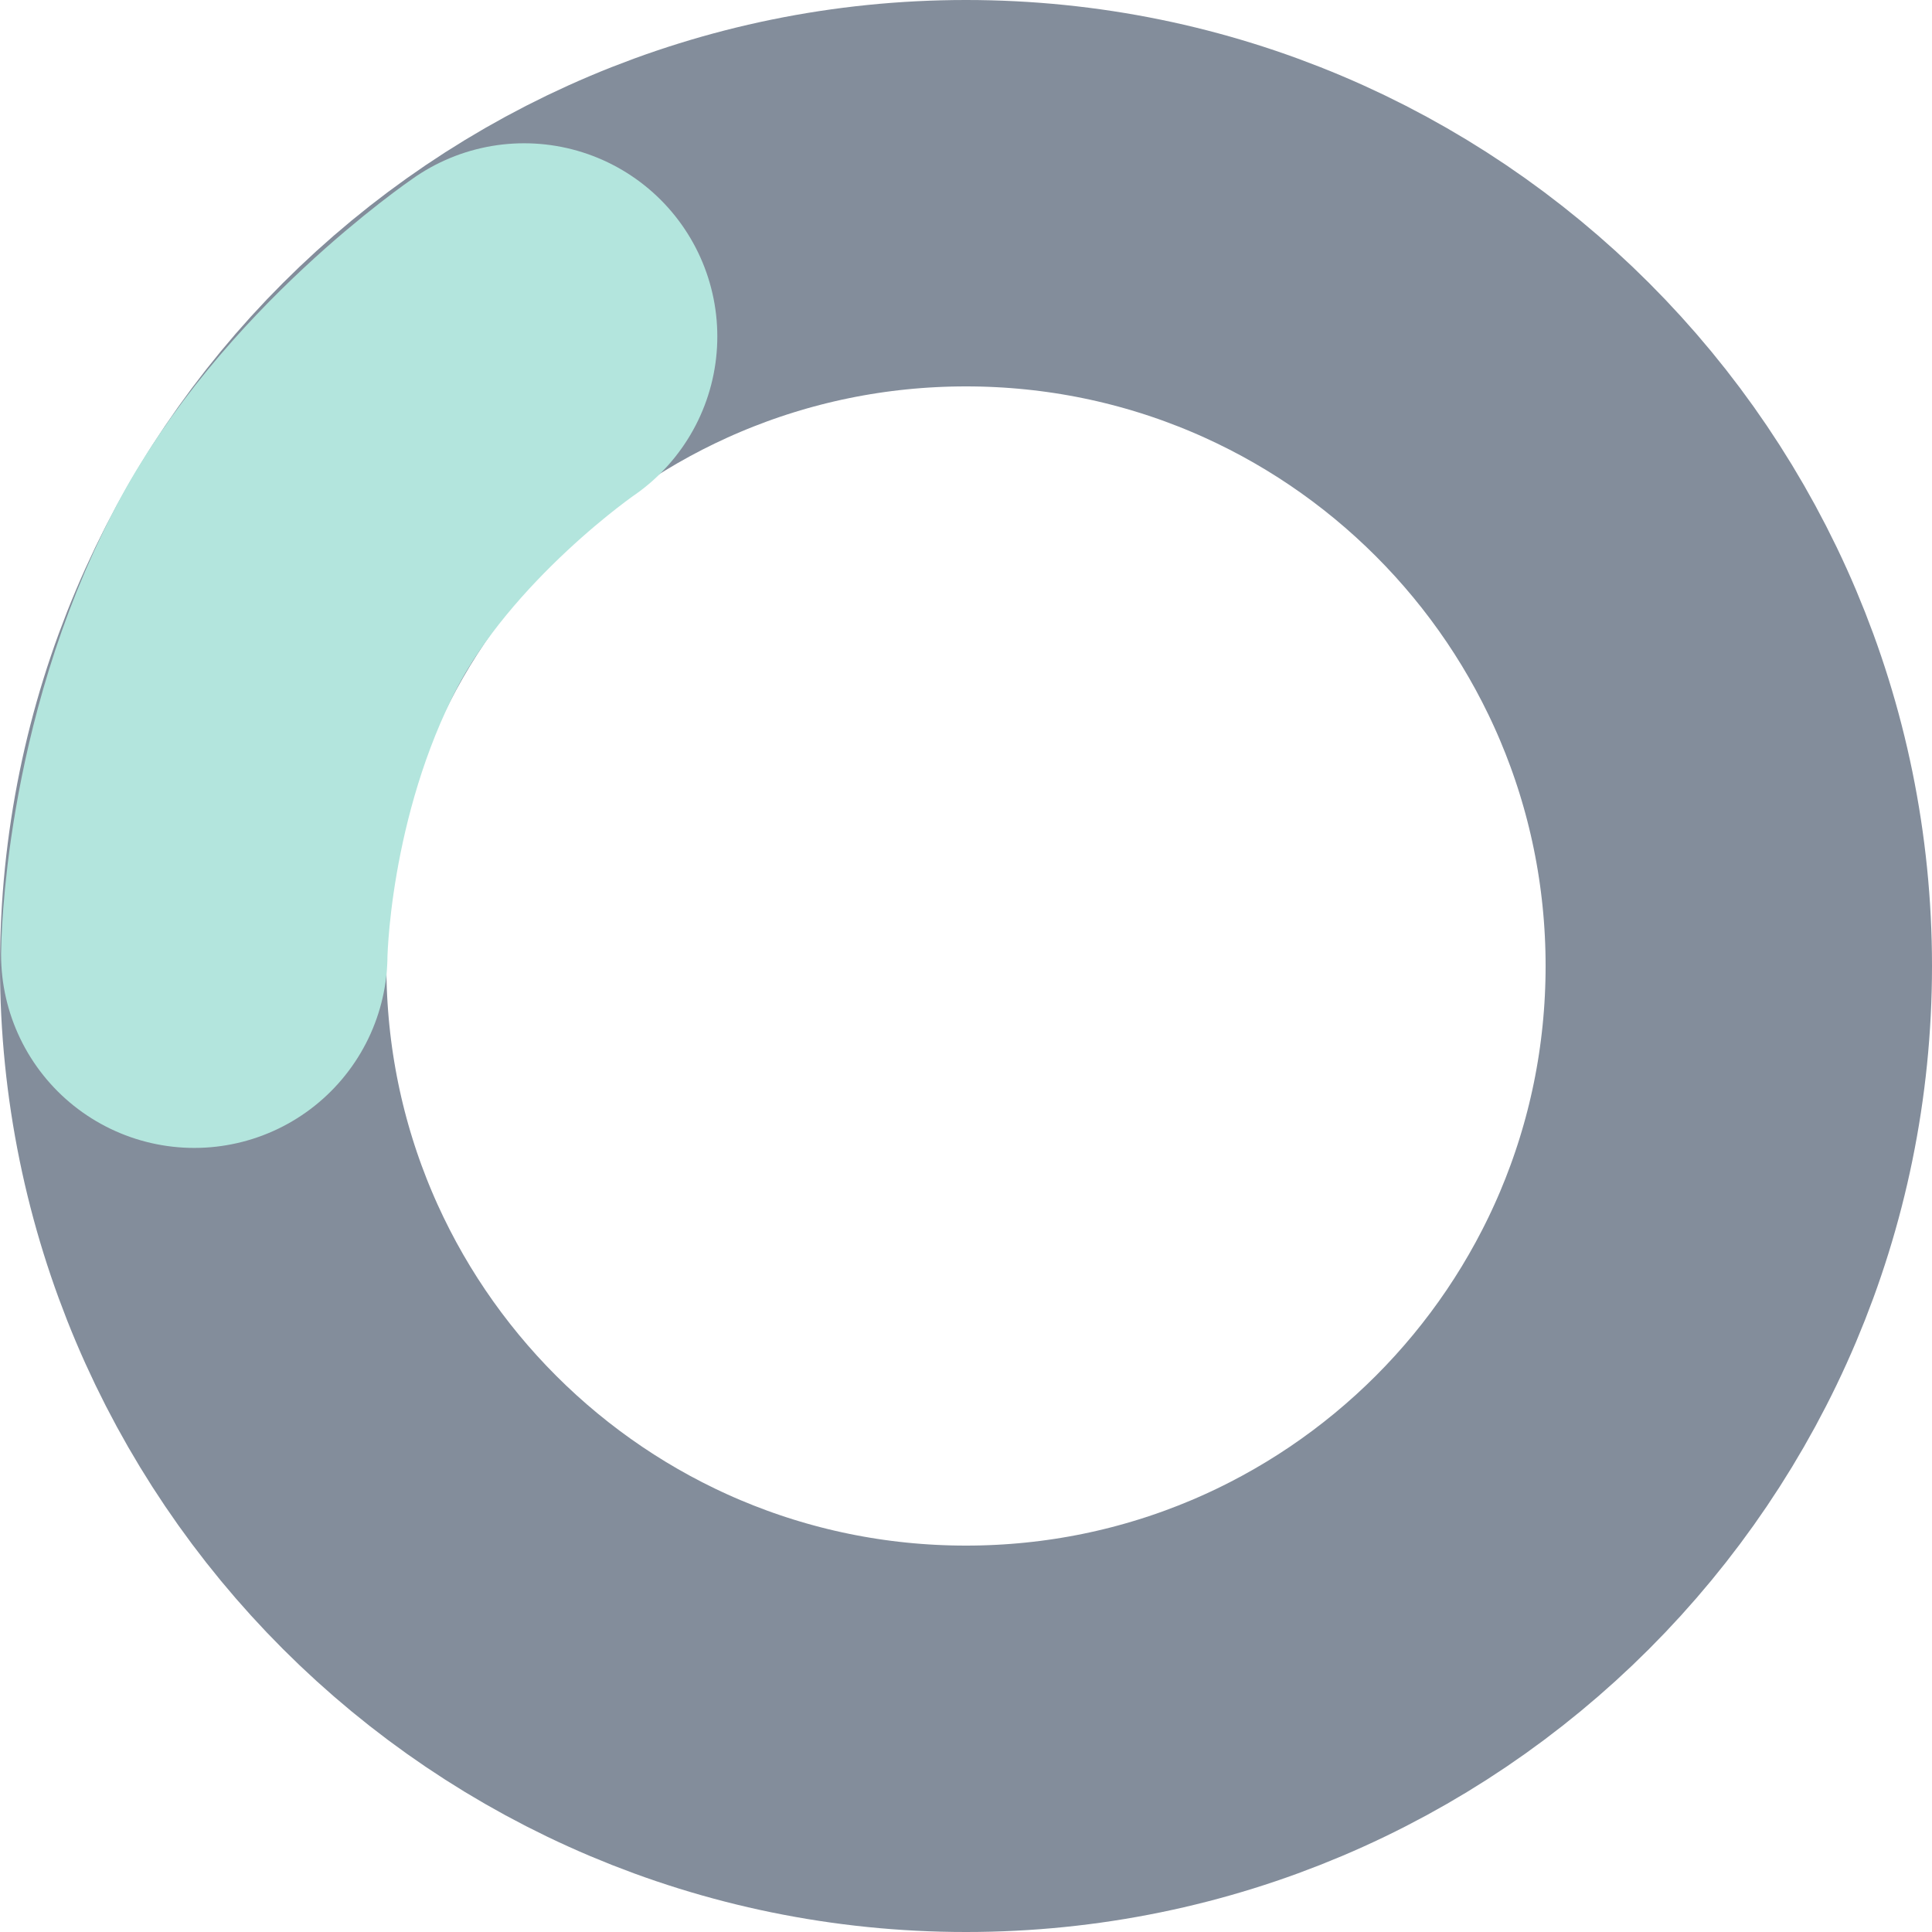 <svg version="1.1" xmlns="http://www.w3.org/2000/svg" xmlns:xlink="http://www.w3.org/1999/xlink" width="12.5" height="12.5" viewBox="0,0,12.5,12.5"><g transform="translate(-233.75,-173.75)"><g data-paper-data="{&quot;isPaintingLayer&quot;:true}" fill="none" fill-rule="nonzero" stroke-width="2.5" stroke-linejoin="miter" stroke-miterlimit="10" stroke-dasharray="" stroke-dashoffset="0" style="mix-blend-mode: normal"><path d="M235,180c0,-2.761 2.239,-5 5,-5c2.761,0 5,2.239 5,5c0,2.761 -2.239,5 -5,5c-2.761,0 -5,-2.239 -5,-5z" stroke="#838d9b" stroke-linecap="butt"/><path d="M235.007,179.927c0,0 0.008,-1.185 0.593,-2.306c0.52,-0.997 1.541,-1.694 1.541,-1.694" stroke="#b3e5dd" stroke-linecap="round"/></g></g></svg>